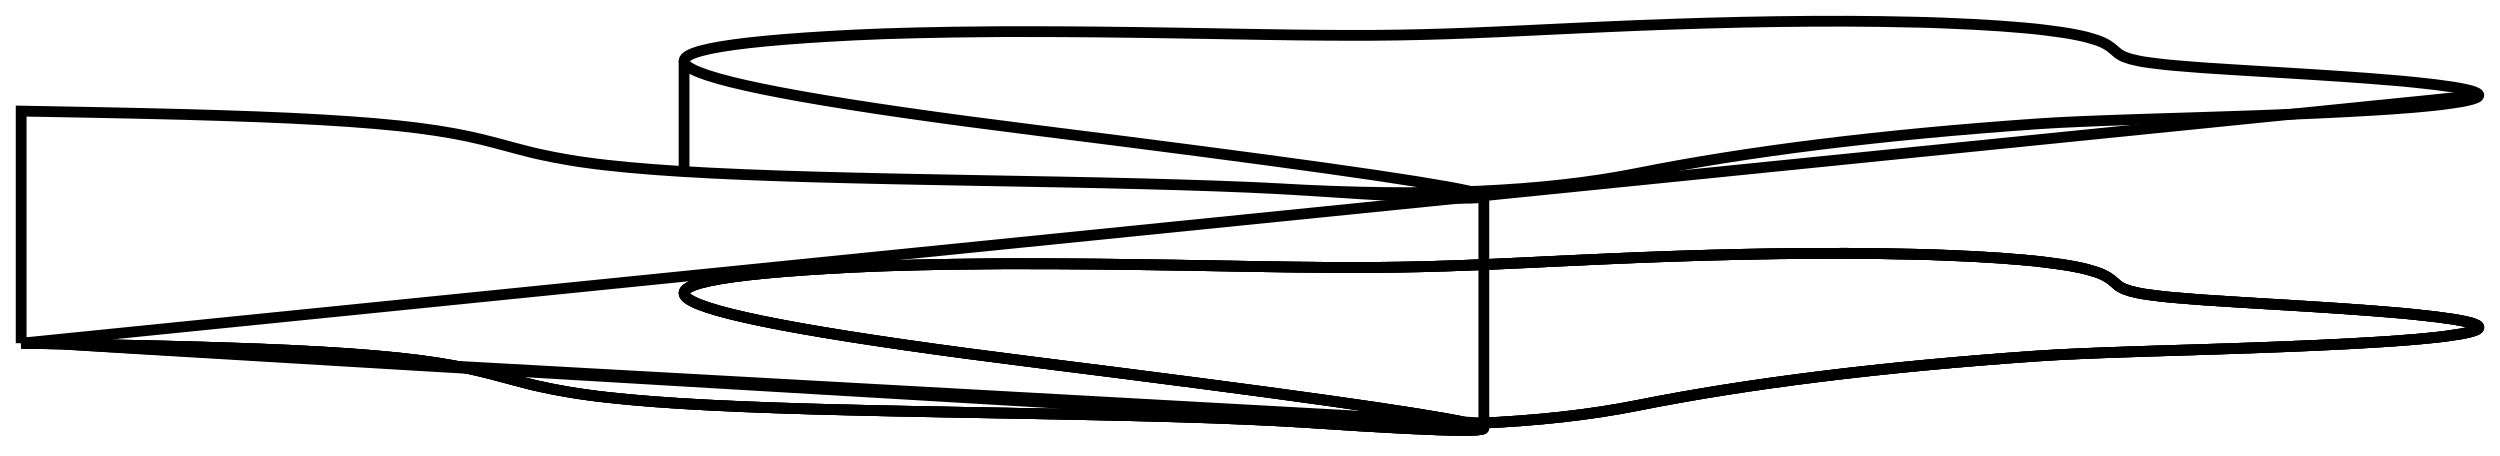 <svg version="1.1" xmlns="http://www.w3.org/2000/svg" viewBox="-66.134 -10.351 118.148 21.528" fill="none" stroke="black" stroke-width="0.6%" vector-effect="non-scaling-stroke">
    <path d="M -65.134 5.869 L -65.134 -5.101 Q -64.14 -5.08 -63.156 -5.065 Q -62.18 -5.05 -61.2 -5.028 Q -60.24 -5.01 -59.285 -4.987 Q -58.35 -4.97 -57.432 -4.942 Q -56.53 -4.92 -55.658 -4.89 Q -54.8 -4.86 -53.977 -4.832 Q -53.17 -4.8 -52.402 -4.765 Q -51.65 -4.73 -50.943 -4.689 Q -50.25 -4.65 -49.607 -4.604 Q -48.97 -4.56 -48.396 -4.51 Q -47.82 -4.46 -47.307 -4.407 Q -46.79 -4.35 -46.336 -4.294 Q -45.87 -4.23 -45.475 -4.173 Q -45.07 -4.11 -44.711 -4.045 Q -44.35 -3.98 -44.029 -3.911 Q -43.7 -3.84 -43.413 -3.771 Q -43.12 -3.7 -42.843 -3.629 Q -42.57 -3.56 -42.299 -3.484 Q -42.03 -3.41 -41.758 -3.339 Q -41.49 -3.27 -41.201 -3.195 Q -40.92 -3.12 -40.606 -3.054 Q -40.3 -2.99 -39.953 -2.918 Q -39.61 -2.85 -39.224 -2.787 Q -38.84 -2.72 -38.404 -2.663 Q -37.97 -2.6 -37.478 -2.547 Q -36.99 -2.49 -36.438 -2.44 Q -35.89 -2.39 -35.275 -2.342 Q -34.66 -2.3 -33.989 -2.253 Q -33.31 -2.21 -32.58 -2.174 Q -31.84 -2.14 -31.052 -2.104 Q -30.25 -2.07 -29.412 -2.042 Q -28.55 -2.01 -27.672 -1.988 Q -26.77 -1.96 -25.847 -1.941 Q -24.91 -1.92 -23.954 -1.898 Q -22.99 -1.88 -22.012 -1.86 Q -21.03 -1.84 -20.04 -1.823 Q -19.05 -1.81 -18.06 -1.787 Q -17.07 -1.77 -16.092 -1.751 Q -15.12 -1.73 -14.157 -1.712 Q -13.21 -1.69 -12.276 -1.668 Q -11.36 -1.65 -10.467 -1.619 Q -9.59 -1.59 -8.749 -1.564 Q -7.92 -1.53 -7.13 -1.501 Q -6.35 -1.47 -5.63 -1.427 Q 4.63 -0.84 11.233 -2.157 Q 19.1 -3.73 30.162 -4.498 Q 30.6 -4.53 31.083 -4.554 Q 31.59 -4.58 32.12 -4.604 Q 32.68 -4.63 33.266 -4.65 Q 33.89 -4.67 34.52 -4.694 Q 35.19 -4.72 35.873 -4.738 Q 36.59 -4.76 37.311 -4.782 Q 38.06 -4.81 38.808 -4.83 Q 39.58 -4.85 40.341 -4.881 Q 41.12 -4.91 41.879 -4.939 Q 42.65 -4.97 43.393 -5.003 Q 44.14 -5.04 44.85 -5.074 Q 45.56 -5.11 46.218 -5.153 Q 46.87 -5.19 47.464 -5.24 Q 48.05 -5.28 48.558 -5.334 Q 49.06 -5.38 49.475 -5.436 Q 49.88 -5.49 50.19 -5.543 Q 50.49 -5.6 50.689 -5.655 Q 50.88 -5.71 50.961 -5.77 Q 51.04 -5.83 51.001 -5.888 Q 50.96 -5.95 50.812 -6.006 Q 50.66 -6.07 50.404 -6.123 Q 50.14 -6.18 49.791 -6.237 Q 49.43 -6.29 48.994 -6.347 Q 48.55 -6.4 48.039 -6.453 Q 47.52 -6.51 46.956 -6.554 Q 46.39 -6.6 45.777 -6.649 Q 45.17 -6.69 44.536 -6.738 Q 43.91 -6.78 43.268 -6.821 Q 42.64 -6.86 42.006 -6.899 Q 41.39 -6.94 40.78 -6.972 Q 40.2 -7.01 39.617 -7.043 Q 39.07 -7.08 38.542 -7.112 Q 38.04 -7.14 37.572 -7.18 Q 37.13 -7.21 36.721 -7.249 Q 36.33 -7.28 35.996 -7.32 Q 35.67 -7.36 35.399 -7.395 Q 35.13 -7.43 34.923 -7.475 Q 34.71 -7.52 34.556 -7.56 Q 34.39 -7.61 34.282 -7.653 Q 34.16 -7.7 34.081 -7.752 Q 33.99 -7.8 33.928 -7.857 Q 33.86 -7.91 33.796 -7.97 Q 33.73 -8.03 33.658 -8.087 Q 33.58 -8.15 33.486 -8.209 Q 33.39 -8.27 33.255 -8.334 Q 33.12 -8.4 32.938 -8.46 Q 32.76 -8.52 32.517 -8.586 Q 32.28 -8.65 31.973 -8.708 Q 31.67 -8.77 31.294 -8.825 Q 30.92 -8.88 30.474 -8.934 Q 30.03 -8.99 29.509 -9.034 Q 29 -9.08 28.402 -9.123 Q 27.82 -9.16 27.162 -9.198 Q 26.51 -9.23 25.802 -9.259 Q 25.09 -9.29 24.337 -9.304 Q 23.58 -9.32 22.787 -9.334 Q 21.99 -9.34 21.174 -9.348 Q 20.35 -9.35 19.52 -9.346 Q 18.68 -9.34 17.848 -9.33 Q 17 -9.32 16.18 -9.3 Q 15.35 -9.28 14.535 -9.259 Q 13.72 -9.24 12.93 -9.209 Q 12.14 -9.18 11.377 -9.152 Q 10.62 -9.12 9.886 -9.089 Q 9.17 -9.06 8.46 -9.025 Q 7.78 -8.99 7.106 -8.961 Q 6.46 -8.93 5.817 -8.899 Q 5.21 -8.87 4.584 -8.843 Q 4 -8.82 3.395 -8.793 Q 2.83 -8.77 2.237 -8.751 Q 1.68 -8.73 1.093 -8.718 Q 0.53 -8.7 -0.054 -8.695 Q -0.63 -8.69 -1.219 -8.682 Q -1.82 -8.68 -2.418 -8.68 Q -3.04 -8.68 -3.665 -8.686 Q -4.32 -8.69 -4.976 -8.699 Q -5.67 -8.71 -6.36 -8.719 Q -7.09 -8.73 -7.818 -8.744 Q -8.58 -8.76 -9.349 -8.77 Q -10.15 -8.78 -10.95 -8.796 Q -11.78 -8.81 -12.612 -8.82 Q -13.46 -8.83 -14.321 -8.84 Q -15.19 -8.85 -16.059 -8.852 Q -16.93 -8.86 -17.807 -8.856 Q -18.67 -8.86 -19.539 -8.849 Q -20.39 -8.84 -21.228 -8.83 Q -22.05 -8.82 -22.848 -8.798 Q -23.63 -8.78 -24.375 -8.754 Q -25.11 -8.73 -25.781 -8.695 Q -45.38 -7.72 -17.121 -4.188 Q 17.17 0.1 -4.241 -1.346 Q -4.91 -1.39 -5.626 -1.429 Q -6.36 -1.47 -7.131 -1.5 Q -7.92 -1.53 -8.748 -1.564 Q -9.59 -1.59 -10.467 -1.619 Q -11.36 -1.65 -12.275 -1.668 Q -13.21 -1.69 -14.157 -1.712 Q -15.12 -1.73 -16.092 -1.751 Q -17.07 -1.77 -18.06 -1.787 Q -19.05 -1.81 -20.04 -1.823 Q -21.03 -1.84 -22.012 -1.86 Q -22.99 -1.88 -23.954 -1.898 Q -24.91 -1.92 -25.847 -1.941 Q -26.77 -1.96 -27.672 -1.988 Q -28.55 -2.01 -29.412 -2.042 Q -30.25 -2.07 -31.052 -2.104 Q -31.84 -2.14 -32.58 -2.174 Q -33.31 -2.21 -33.989 -2.253 Q -34.66 -2.3 -35.275 -2.342 Q -35.89 -2.39 -36.438 -2.44 Q -36.99 -2.49 -37.478 -2.547 Q -37.97 -2.6 -38.404 -2.663 Q -38.84 -2.72 -39.224 -2.787 Q -39.61 -2.85 -39.953 -2.918 Q -40.3 -2.99 -40.606 -3.054 Q -40.92 -3.12 -41.201 -3.195 Q -41.49 -3.27 -41.758 -3.339 Q -42.03 -3.41 -42.299 -3.484 Q -42.57 -3.56 -42.843 -3.629 Q -43.12 -3.7 -43.413 -3.771 Q -43.7 -3.84 -44.029 -3.911 Q -44.35 -3.98 -44.711 -4.045 Q -45.07 -4.11 -45.475 -4.173 Q -45.87 -4.23 -46.336 -4.294 Q -46.79 -4.35 -47.307 -4.407 Q -47.82 -4.46 -48.396 -4.51 Q -48.97 -4.56 -49.607 -4.604 Q -50.25 -4.65 -50.943 -4.689 Q -51.65 -4.73 -52.402 -4.765 Q -53.17 -4.8 -53.977 -4.832 Q -54.8 -4.86 -55.658 -4.89 Q -56.53 -4.92 -57.432 -4.942 Q -58.35 -4.97 -59.285 -4.987 Q -60.24 -5.01 -61.2 -5.028 Q -62.18 -5.05 -63.156 -5.065 Q -64.14 -5.08 -65.134 -5.101 Q -64.14 -5.08 -63.156 -5.065 Q -62.18 -5.05 -61.2 -5.028 Q -60.24 -5.01 -59.285 -4.987 Q -58.35 -4.97 -57.432 -4.942 Q -56.53 -4.92 -55.658 -4.89 Q -54.8 -4.86 -53.977 -4.832 Q -53.17 -4.8 -52.402 -4.765 Q -51.65 -4.73 -50.943 -4.689 Q -50.25 -4.65 -49.607 -4.604 Q -48.97 -4.56 -48.396 -4.51 Q -47.82 -4.46 -47.307 -4.407 Q -46.79 -4.35 -46.336 -4.294 Q -45.87 -4.23 -45.475 -4.173 Q -45.07 -4.11 -44.711 -4.045 Q -44.35 -3.98 -44.029 -3.911 Q -43.7 -3.84 -43.413 -3.771 Q -43.12 -3.7 -42.843 -3.629 Q -42.57 -3.56 -42.299 -3.484 Q -42.03 -3.41 -41.758 -3.339 Q -41.49 -3.27 -41.201 -3.195 Q -40.92 -3.12 -40.606 -3.054 Q -40.3 -2.99 -39.953 -2.918 Q -39.61 -2.85 -39.224 -2.787 Q -38.84 -2.72 -38.404 -2.663 Q -37.97 -2.6 -37.478 -2.547 Q -36.99 -2.49 -36.438 -2.44 Q -35.89 -2.39 -35.275 -2.342 Q -34.66 -2.3 -33.989 -2.253 Q -33.31 -2.21 -32.58 -2.174 Q -31.84 -2.14 -31.052 -2.104 Q -30.25 -2.07 -29.412 -2.042 Q -28.55 -2.01 -27.672 -1.988 Q -26.77 -1.96 -25.847 -1.941 Q -24.91 -1.92 -23.954 -1.898 Q -22.99 -1.88 -22.012 -1.86 Q -21.03 -1.84 -20.04 -1.823 Q -19.05 -1.81 -18.06 -1.787 Q -17.07 -1.77 -16.092 -1.751 Q -15.12 -1.73 -14.157 -1.712 Q -13.21 -1.69 -12.276 -1.668 Q -11.36 -1.65 -10.467 -1.619 Q -9.59 -1.59 -8.749 -1.564 Q -7.92 -1.53 -7.13 -1.501 Q -6.35 -1.47 -5.63 -1.427 Q 4.63 -0.84 11.233 -2.157 Q 19.1 -3.73 30.162 -4.498 Q 30.6 -4.53 31.083 -4.554 Q 31.59 -4.58 32.12 -4.604 Q 32.68 -4.63 33.266 -4.65 Q 33.89 -4.67 34.52 -4.694 Q 35.19 -4.72 35.873 -4.738 Q 36.59 -4.76 37.311 -4.782 Q 38.06 -4.81 38.808 -4.83 Q 39.58 -4.85 40.341 -4.881 Q 41.12 -4.91 41.879 -4.939 Q 42.65 -4.97 43.393 -5.003 Q 44.14 -5.04 44.85 -5.074 Q 45.56 -5.11 46.218 -5.153 Q 46.87 -5.19 47.464 -5.24 Q 48.05 -5.28 48.558 -5.334 Q 49.06 -5.38 49.475 -5.436 Q 49.88 -5.49 50.19 -5.543 Q 50.49 -5.6 50.689 -5.655 Q 50.88 -5.71 50.961 -5.77 Q 51.04 -5.83 51.001 -5.888 Q 50.96 -5.95 50.812 -6.006 Q 50.66 -6.07 50.404 -6.123 Q 50.14 -6.18 49.791 -6.237 Q 49.43 -6.29 48.994 -6.347 Q 48.55 -6.4 48.039 -6.453 Q 47.52 -6.51 46.956 -6.554 Q 46.39 -6.6 45.777 -6.649 Q 45.17 -6.69 44.536 -6.738 Q 43.91 -6.78 43.268 -6.821 Q 42.64 -6.86 42.006 -6.899 Q 41.39 -6.94 40.78 -6.972 Q 40.2 -7.01 39.617 -7.043 Q 39.07 -7.08 38.542 -7.112 Q 38.04 -7.14 37.572 -7.18 Q 37.13 -7.21 36.721 -7.249 Q 36.33 -7.28 35.996 -7.32 Q 35.67 -7.36 35.399 -7.395 Q 35.13 -7.43 34.923 -7.475 Q 34.71 -7.52 34.556 -7.56 Q 34.39 -7.61 34.282 -7.653 Q 34.16 -7.7 34.081 -7.752 Q 33.99 -7.8 33.928 -7.857 Q 33.86 -7.91 33.796 -7.97 Q 33.73 -8.03 33.658 -8.087 Q 33.58 -8.15 33.486 -8.209 Q 33.39 -8.27 33.255 -8.334 Q 33.12 -8.4 32.938 -8.46 Q 32.76 -8.52 32.517 -8.586 Q 32.28 -8.65 31.973 -8.708 Q 31.67 -8.77 31.294 -8.825 Q 30.92 -8.88 30.474 -8.934 Q 30.03 -8.99 29.509 -9.034 Q 29 -9.08 28.402 -9.123 Q 27.82 -9.16 27.162 -9.198 Q 26.51 -9.23 25.802 -9.259 Q 25.09 -9.29 24.337 -9.304 Q 23.58 -9.32 22.787 -9.334 Q 21.99 -9.34 21.174 -9.348 Q 20.35 -9.35 19.52 -9.346 Q 18.68 -9.34 17.848 -9.33 Q 17 -9.32 16.18 -9.3 Q 15.35 -9.28 14.535 -9.259 Q 13.72 -9.24 12.93 -9.209 Q 12.14 -9.18 11.377 -9.152 Q 10.62 -9.12 9.886 -9.089 Q 9.17 -9.06 8.46 -9.025 Q 7.78 -8.99 7.106 -8.961 Q 6.46 -8.93 5.817 -8.899 Q 5.21 -8.87 4.584 -8.843 Q 4 -8.82 3.395 -8.793 Q 2.83 -8.77 2.237 -8.751 Q 1.68 -8.73 1.093 -8.718 Q 0.53 -8.7 -0.054 -8.695 Q -0.63 -8.69 -1.219 -8.682 Q -1.82 -8.68 -2.418 -8.68 Q -3.04 -8.68 -3.665 -8.686 Q -4.32 -8.69 -4.976 -8.699 Q -5.67 -8.71 -6.36 -8.719 Q -7.09 -8.73 -7.818 -8.744 Q -8.58 -8.76 -9.349 -8.77 Q -10.15 -8.78 -10.95 -8.796 Q -11.78 -8.81 -12.612 -8.82 Q -13.46 -8.83 -14.321 -8.84 Q -15.19 -8.85 -16.059 -8.852 Q -16.93 -8.86 -17.807 -8.856 Q -18.67 -8.86 -19.539 -8.849 Q -20.39 -8.84 -21.228 -8.83 Q -22.05 -8.82 -22.848 -8.798 Q -23.63 -8.78 -24.375 -8.754 Q -25.11 -8.73 -25.781 -8.695 Q -45.38 -7.72 -17.121 -4.188 Q 17.17 0.1 -4.241 -1.346 Q -4.91 -1.39 -5.626 -1.429 Q -6.36 -1.47 -7.131 -1.5 Q -7.92 -1.53 -8.748 -1.564 Q -9.59 -1.59 -10.467 -1.619 Q -11.36 -1.65 -12.275 -1.668 Q -13.21 -1.69 -14.157 -1.712 Q -15.12 -1.73 -16.092 -1.751 Q -17.07 -1.77 -18.06 -1.787 Q -19.05 -1.81 -20.04 -1.823 Q -21.03 -1.84 -22.012 -1.86 Q -22.99 -1.88 -23.954 -1.898 Q -24.91 -1.92 -25.847 -1.941 Q -26.77 -1.96 -27.672 -1.988 Q -28.55 -2.01 -29.412 -2.042 Q -30.25 -2.07 -31.052 -2.104 Q -31.84 -2.14 -32.58 -2.174 Q -33.31 -2.21 -33.989 -2.253 Q -34.66 -2.3 -35.275 -2.342 Q -35.89 -2.39 -36.438 -2.44 Q -36.99 -2.49 -37.478 -2.547 Q -37.97 -2.6 -38.404 -2.663 Q -38.84 -2.72 -39.224 -2.787 Q -39.61 -2.85 -39.953 -2.918 Q -40.3 -2.99 -40.606 -3.054 Q -40.92 -3.12 -41.201 -3.195 Q -41.49 -3.27 -41.758 -3.339 Q -42.03 -3.41 -42.299 -3.484 Q -42.57 -3.56 -42.843 -3.629 Q -43.12 -3.7 -43.413 -3.771 Q -43.7 -3.84 -44.029 -3.911 Q -44.35 -3.98 -44.711 -4.045 Q -45.07 -4.11 -45.475 -4.173 Q -45.87 -4.23 -46.336 -4.294 Q -46.79 -4.35 -47.307 -4.407 Q -47.82 -4.46 -48.396 -4.51 Q -48.97 -4.56 -49.607 -4.604 Q -50.25 -4.65 -50.943 -4.689 Q -51.65 -4.73 -52.402 -4.765 Q -53.17 -4.8 -53.977 -4.832 Q -54.8 -4.86 -55.658 -4.89 Q -56.53 -4.92 -57.432 -4.942 Q -58.35 -4.97 -59.285 -4.987 Q -60.24 -5.01 -61.2 -5.028 Q -62.18 -5.05 -63.156 -5.065 Q -64.14 -5.08 -65.134 -5.101 Q -64.14 -5.08 -63.156 -5.065 Q -62.18 -5.05 -61.2 -5.028 Q -60.24 -5.01 -59.285 -4.987 Q -58.35 -4.97 -57.432 -4.942 Q -56.53 -4.92 -55.658 -4.89 Q -54.8 -4.86 -53.977 -4.832 Q -53.17 -4.8 -52.402 -4.765 Q -51.65 -4.73 -50.943 -4.689 Q -50.25 -4.65 -49.607 -4.604 Q -48.97 -4.56 -48.396 -4.51 Q -47.82 -4.46 -47.307 -4.407 Q -46.79 -4.35 -46.336 -4.294 Q -45.87 -4.23 -45.475 -4.173 Q -45.07 -4.11 -44.711 -4.045 Q -44.35 -3.98 -44.029 -3.911 Q -43.7 -3.84 -43.413 -3.771 Q -43.12 -3.7 -42.843 -3.629 Q -42.57 -3.56 -42.299 -3.484 Q -42.03 -3.41 -41.758 -3.339 Q -41.49 -3.27 -41.201 -3.195 Q -40.92 -3.12 -40.606 -3.054 Q -40.3 -2.99 -39.953 -2.918 Q -39.61 -2.85 -39.224 -2.787 Q -38.84 -2.72 -38.404 -2.663 Q -37.97 -2.6 -37.478 -2.547 Q -36.99 -2.49 -36.438 -2.44 Q -35.89 -2.39 -35.275 -2.342 Q -34.66 -2.3 -33.989 -2.253 Q -33.31 -2.21 -32.58 -2.174 Q -31.84 -2.14 -31.052 -2.104 Q -30.25 -2.07 -29.412 -2.042 Q -28.55 -2.01 -27.672 -1.988 Q -26.77 -1.96 -25.847 -1.941 Q -24.91 -1.92 -23.954 -1.898 Q -22.99 -1.88 -22.012 -1.86 Q -21.03 -1.84 -20.04 -1.823 Q -19.05 -1.81 -18.06 -1.787 Q -17.07 -1.77 -16.092 -1.751 Q -15.12 -1.73 -14.157 -1.712 Q -13.21 -1.69 -12.276 -1.668 Q -11.36 -1.65 -10.467 -1.619 Q -9.59 -1.59 -8.749 -1.564 Q -7.92 -1.53 -7.13 -1.501 Q -6.35 -1.47 -5.63 -1.427 Q 4.63 -0.84 11.233 -2.157 Q 19.1 -3.73 30.162 -4.498 Q 30.6 -4.53 31.083 -4.554 Q 31.59 -4.58 32.12 -4.604 Q 32.68 -4.63 33.266 -4.65 Q 33.89 -4.67 34.52 -4.694 Q 35.19 -4.72 35.873 -4.738 Q 36.59 -4.76 37.311 -4.782 Q 38.06 -4.81 38.808 -4.83 Q 39.58 -4.85 40.341 -4.881 Q 41.12 -4.91 41.879 -4.939 Q 42.65 -4.97 43.393 -5.003 Q 44.14 -5.04 44.85 -5.074 Q 45.56 -5.11 46.218 -5.153 Q 46.87 -5.19 47.464 -5.24 Q 48.05 -5.28 48.558 -5.334 Q 49.06 -5.38 49.475 -5.436 Q 49.88 -5.49 50.19 -5.543 Q 50.49 -5.6 50.689 -5.655 Q 50.88 -5.71 50.961 -5.77 Q 51.04 -5.83 51.001 -5.888 Q 50.96 -5.95 50.812 -6.006 Q 50.66 -6.07 50.404 -6.123 Q 50.14 -6.18 49.791 -6.237 Q 49.43 -6.29 48.994 -6.347 Q 48.55 -6.4 48.039 -6.453 Q 47.52 -6.51 46.956 -6.554 Q 46.39 -6.6 45.777 -6.649 Q 45.17 -6.69 44.536 -6.738 Q 43.91 -6.78 43.268 -6.821 Q 42.64 -6.86 42.006 -6.899 Q 41.39 -6.94 40.78 -6.972 Q 40.2 -7.01 39.617 -7.043 Q 39.07 -7.08 38.542 -7.112 Q 38.04 -7.14 37.572 -7.18 Q 37.13 -7.21 36.721 -7.249 Q 36.33 -7.28 35.996 -7.32 Q 35.67 -7.36 35.399 -7.395 Q 35.13 -7.43 34.923 -7.475 Q 34.71 -7.52 34.556 -7.56 Q 34.39 -7.61 34.282 -7.653 Q 34.16 -7.7 34.081 -7.752 Q 33.99 -7.8 33.928 -7.857 Q 33.86 -7.91 33.796 -7.97 Q 33.73 -8.03 33.658 -8.087 Q 33.58 -8.15 33.486 -8.209 Q 33.39 -8.27 33.255 -8.334 Q 33.12 -8.4 32.938 -8.46 Q 32.76 -8.52 32.517 -8.586 Q 32.28 -8.65 31.973 -8.708 Q 31.67 -8.77 31.294 -8.825 Q 30.92 -8.88 30.474 -8.934 Q 30.03 -8.99 29.509 -9.034 Q 29 -9.08 28.402 -9.123 Q 27.82 -9.16 27.162 -9.198 Q 26.51 -9.23 25.802 -9.259 Q 25.09 -9.29 24.337 -9.304 Q 23.58 -9.32 22.787 -9.334 Q 21.99 -9.34 21.174 -9.348 Q 20.35 -9.35 19.52 -9.346 Q 18.68 -9.34 17.848 -9.33 Q 17 -9.32 16.18 -9.3 Q 15.35 -9.28 14.535 -9.259 Q 13.72 -9.24 12.93 -9.209 Q 12.14 -9.18 11.377 -9.152 Q 10.62 -9.12 9.886 -9.089 Q 9.17 -9.06 8.46 -9.025 Q 7.78 -8.99 7.106 -8.961 Q 6.46 -8.93 5.817 -8.899 Q 5.21 -8.87 4.584 -8.843 Q 4 -8.82 3.395 -8.793 Q 2.83 -8.77 2.237 -8.751 Q 1.68 -8.73 1.093 -8.718 Q 0.53 -8.7 -0.054 -8.695 Q -0.63 -8.69 -1.219 -8.682 Q -1.82 -8.68 -2.418 -8.68 Q -3.04 -8.68 -3.665 -8.686 Q -4.32 -8.69 -4.976 -8.699 Q -5.67 -8.71 -6.36 -8.719 Q -7.09 -8.73 -7.818 -8.744 Q -8.58 -8.76 -9.349 -8.77 Q -10.15 -8.78 -10.95 -8.796 Q -11.78 -8.81 -12.612 -8.82 Q -13.46 -8.83 -14.321 -8.84 Q -15.19 -8.85 -16.059 -8.852 Q -16.93 -8.86 -17.807 -8.856 Q -18.67 -8.86 -19.539 -8.849 Q -20.39 -8.84 -21.228 -8.83 Q -22.05 -8.82 -22.848 -8.798 Q -23.63 -8.78 -24.375 -8.754 Q -25.11 -8.73 -25.781 -8.695 Q -45.38 -7.72 -17.121 -4.188 Q 17.17 0.1 -4.241 -1.346 Q -4.91 -1.39 -5.626 -1.429 Q -6.36 -1.47 -7.131 -1.5 Q -7.92 -1.53 -8.748 -1.564 Q -9.59 -1.59 -10.467 -1.619 Q -11.36 -1.65 -12.275 -1.668 Q -13.21 -1.69 -14.157 -1.712 Q -15.12 -1.73 -16.092 -1.751 Q -17.07 -1.77 -18.06 -1.787 Q -19.05 -1.81 -20.04 -1.823 Q -21.03 -1.84 -22.012 -1.86 Q -22.99 -1.88 -23.954 -1.898 Q -24.91 -1.92 -25.847 -1.941 Q -26.77 -1.96 -27.672 -1.988 Q -28.55 -2.01 -29.412 -2.042 Q -30.25 -2.07 -31.052 -2.104 Q -31.84 -2.14 -32.58 -2.174 Q -33.31 -2.21 -33.989 -2.253 Q -34.66 -2.3 -35.275 -2.342 Q -35.89 -2.39 -36.438 -2.44 Q -36.99 -2.49 -37.478 -2.547 Q -37.97 -2.6 -38.404 -2.663 Q -38.84 -2.72 -39.224 -2.787 Q -39.61 -2.85 -39.953 -2.918 Q -40.3 -2.99 -40.606 -3.054 Q -40.92 -3.12 -41.201 -3.195 Q -41.49 -3.27 -41.758 -3.339 Q -42.03 -3.41 -42.299 -3.484 Q -42.57 -3.56 -42.843 -3.629 Q -43.12 -3.7 -43.413 -3.771 Q -43.7 -3.84 -44.029 -3.911 Q -44.35 -3.98 -44.711 -4.045 Q -45.07 -4.11 -45.475 -4.173 Q -45.87 -4.23 -46.336 -4.294 Q -46.79 -4.35 -47.307 -4.407 Q -47.82 -4.46 -48.396 -4.51 Q -48.97 -4.56 -49.607 -4.604 Q -50.25 -4.65 -50.943 -4.689 Q -51.65 -4.73 -52.402 -4.765 Q -53.17 -4.8 -53.977 -4.832 Q -54.8 -4.86 -55.658 -4.89 Q -56.53 -4.92 -57.432 -4.942 Q -58.35 -4.97 -59.285 -4.987 Q -60.24 -5.01 -61.2 -5.028 Q -62.18 -5.05 -63.156 -5.065 Q -64.14 -5.08 -65.134 -5.101 Q -64.14 -5.08 -63.156 -5.065 Q -62.18 -5.05 -61.2 -5.028 Q -60.24 -5.01 -59.285 -4.987 Q -58.35 -4.97 -57.432 -4.942 Q -56.53 -4.92 -55.658 -4.89 Q -54.8 -4.86 -53.977 -4.832 Q -53.17 -4.8 -52.402 -4.765 Q -51.65 -4.73 -50.943 -4.689 Q -50.25 -4.65 -49.607 -4.604 Q -48.97 -4.56 -48.396 -4.51 Q -47.82 -4.46 -47.307 -4.407 Q -46.79 -4.35 -46.336 -4.294 Q -45.87 -4.23 -45.475 -4.173 Q -45.07 -4.11 -44.711 -4.045 Q -44.35 -3.98 -44.029 -3.911 Q -43.7 -3.84 -43.413 -3.771 Q -43.12 -3.7 -42.843 -3.629 Q -42.57 -3.56 -42.299 -3.484 Q -42.03 -3.41 -41.758 -3.339 Q -41.49 -3.27 -41.201 -3.195 Q -40.92 -3.12 -40.606 -3.054 Q -40.3 -2.99 -39.953 -2.918 Q -39.61 -2.85 -39.224 -2.787 Q -38.84 -2.72 -38.404 -2.663 Q -37.97 -2.6 -37.478 -2.547 Q -36.99 -2.49 -36.438 -2.44 Q -35.89 -2.39 -35.275 -2.342 Q -34.66 -2.3 -33.989 -2.253 Q -33.31 -2.21 -32.58 -2.174 Q -31.84 -2.14 -31.052 -2.104 Q -30.25 -2.07 -29.412 -2.042 Q -28.55 -2.01 -27.672 -1.988 Q -26.77 -1.96 -25.847 -1.941 Q -24.91 -1.92 -23.954 -1.898 Q -22.99 -1.88 -22.012 -1.86 Q -21.03 -1.84 -20.04 -1.823 Q -19.05 -1.81 -18.06 -1.787 Q -17.07 -1.77 -16.092 -1.751 Q -15.12 -1.73 -14.157 -1.712 Q -13.21 -1.69 -12.276 -1.668 Q -11.36 -1.65 -10.467 -1.619 Q -9.59 -1.59 -8.749 -1.564 Q -7.92 -1.53 -7.13 -1.501 Q -6.35 -1.47 -5.63 -1.427 Q 4.63 -0.84 11.233 -2.157 Q 19.1 -3.73 30.162 -4.498 Q 30.6 -4.53 31.083 -4.554 Q 31.59 -4.58 32.12 -4.604 Q 32.68 -4.63 33.266 -4.65 Q 33.89 -4.67 34.52 -4.694 Q 35.19 -4.72 35.873 -4.738 Q 36.59 -4.76 37.311 -4.782 Q 38.06 -4.81 38.808 -4.83 Q 39.58 -4.85 40.341 -4.881 Q 41.12 -4.91 41.879 -4.939 Q 42.65 -4.97 43.393 -5.003 Q 44.14 -5.04 44.85 -5.074 Q 45.56 -5.11 46.218 -5.153 Q 46.87 -5.19 47.464 -5.24 Q 48.05 -5.28 48.558 -5.334 Q 49.06 -5.38 49.475 -5.436 Q 49.88 -5.49 50.19 -5.543 Q 50.49 -5.6 50.689 -5.655 Q 50.88 -5.71 50.961 -5.77 Q 51.04 -5.83 51.001 -5.888 Q 50.96 -5.95 50.812 -6.006 Q 50.66 -6.07 50.404 -6.123 Q 50.14 -6.18 49.791 -6.237 Q 49.43 -6.29 48.994 -6.347 Q 48.55 -6.4 48.039 -6.453 Q 47.52 -6.51 46.956 -6.554 Q 46.39 -6.6 45.777 -6.649 Q 45.17 -6.69 44.536 -6.738 Q 43.91 -6.78 43.268 -6.821 Q 42.64 -6.86 42.006 -6.899 Q 41.39 -6.94 40.78 -6.972 Q 40.2 -7.01 39.617 -7.043 Q 39.07 -7.08 38.542 -7.112 Q 38.04 -7.14 37.572 -7.18 Q 37.13 -7.21 36.721 -7.249 Q 36.33 -7.28 35.996 -7.32 Q 35.67 -7.36 35.399 -7.395 Q 35.13 -7.43 34.923 -7.475 Q 34.71 -7.52 34.556 -7.56 Q 34.39 -7.61 34.282 -7.653 Q 34.16 -7.7 34.081 -7.752 Q 33.99 -7.8 33.928 -7.857 Q 33.86 -7.91 33.796 -7.97 Q 33.73 -8.03 33.658 -8.087 Q 33.58 -8.15 33.486 -8.209 Q 33.39 -8.27 33.255 -8.334 Q 33.12 -8.4 32.938 -8.46 Q 32.76 -8.52 32.517 -8.586 Q 32.28 -8.65 31.973 -8.708 Q 31.67 -8.77 31.294 -8.825 Q 30.92 -8.88 30.474 -8.934 Q 30.03 -8.99 29.509 -9.034 Q 29 -9.08 28.402 -9.123 Q 27.82 -9.16 27.162 -9.198 Q 26.51 -9.23 25.802 -9.259 Q 25.09 -9.29 24.337 -9.304 Q 23.58 -9.32 22.787 -9.334 Q 21.99 -9.34 21.174 -9.348 Q 20.35 -9.35 19.52 -9.346 Q 18.68 -9.34 17.848 -9.33 Q 17 -9.32 16.18 -9.3 Q 15.35 -9.28 14.535 -9.259 Q 13.72 -9.24 12.93 -9.209 Q 12.14 -9.18 11.377 -9.152 Q 10.62 -9.12 9.886 -9.089 Q 9.17 -9.06 8.46 -9.025 Q 7.78 -8.99 7.106 -8.961 Q 6.46 -8.93 5.817 -8.899 Q 5.21 -8.87 4.584 -8.843 Q 4 -8.82 3.395 -8.793 Q 2.83 -8.77 2.237 -8.751 Q 1.68 -8.73 1.093 -8.718 Q 0.53 -8.7 -0.054 -8.695 Q -0.63 -8.69 -1.219 -8.682 Q -1.82 -8.68 -2.418 -8.68 Q -3.04 -8.68 -3.665 -8.686 Q -4.32 -8.69 -4.976 -8.699 Q -5.67 -8.71 -6.36 -8.719 Q -7.09 -8.73 -7.818 -8.744 Q -8.58 -8.76 -9.349 -8.77 Q -10.15 -8.78 -10.95 -8.796 Q -11.78 -8.81 -12.612 -8.82 Q -13.46 -8.83 -14.321 -8.84 Q -15.19 -8.85 -16.059 -8.852 Q -16.93 -8.86 -17.807 -8.856 Q -18.67 -8.86 -19.539 -8.849 Q -20.39 -8.84 -21.228 -8.83 Q -22.05 -8.82 -22.848 -8.798 Q -23.63 -8.78 -24.375 -8.754 Q -25.11 -8.73 -25.781 -8.695 Q -45.38 -7.72 -17.121 -4.188 Q 17.17 0.1 -4.241 -1.346 Q -4.91 -1.39 -5.626 -1.429 Q -6.36 -1.47 -7.131 -1.5 Q -7.92 -1.53 -8.748 -1.564 Q -9.59 -1.59 -10.467 -1.619 Q -11.36 -1.65 -12.275 -1.668 Q -13.21 -1.69 -14.157 -1.712 Q -15.12 -1.73 -16.092 -1.751 Q -17.07 -1.77 -18.06 -1.787 Q -19.05 -1.81 -20.04 -1.823 Q -21.03 -1.84 -22.012 -1.86 Q -22.99 -1.88 -23.954 -1.898 Q -24.91 -1.92 -25.847 -1.941 Q -26.77 -1.96 -27.672 -1.988 Q -28.55 -2.01 -29.412 -2.042 Q -30.25 -2.07 -31.052 -2.104 Q -31.84 -2.14 -32.58 -2.174 Q -33.31 -2.21 -33.989 -2.253 Q -34.66 -2.3 -35.275 -2.342 Q -35.89 -2.39 -36.438 -2.44 Q -36.99 -2.49 -37.478 -2.547 Q -37.97 -2.6 -38.404 -2.663 Q -38.84 -2.72 -39.224 -2.787 Q -39.61 -2.85 -39.953 -2.918 Q -40.3 -2.99 -40.606 -3.054 Q -40.92 -3.12 -41.201 -3.195 Q -41.49 -3.27 -41.758 -3.339 Q -42.03 -3.41 -42.299 -3.484 Q -42.57 -3.56 -42.843 -3.629 Q -43.12 -3.7 -43.413 -3.771 Q -43.7 -3.84 -44.029 -3.911 Q -44.35 -3.98 -44.711 -4.045 Q -45.07 -4.11 -45.475 -4.173 Q -45.87 -4.23 -46.336 -4.294 Q -46.79 -4.35 -47.307 -4.407 Q -47.82 -4.46 -48.396 -4.51 Q -48.97 -4.56 -49.607 -4.604 Q -50.25 -4.65 -50.943 -4.689 Q -51.65 -4.73 -52.402 -4.765 Q -53.17 -4.8 -53.977 -4.832 Q -54.8 -4.86 -55.658 -4.89 Q -56.53 -4.92 -57.432 -4.942 Q -58.35 -4.97 -59.285 -4.987 Q -60.24 -5.01 -61.2 -5.028 Q -62.18 -5.05 -63.156 -5.065 Q -64.14 -5.08 -65.134 -5.101" />
    <path d="M -65.134 5.869 Q -64.14 5.89 -63.156 5.905 Q -62.18 5.92 -61.2 5.942 Q -60.24 5.96 -59.285 5.983 Q -58.35 6 -57.432 6.028 Q -56.53 6.05 -55.658 6.08 Q -54.8 6.11 -53.977 6.138 Q -53.17 6.17 -52.402 6.205 Q -51.65 6.24 -50.943 6.281 Q -50.25 6.32 -49.607 6.366 Q -48.97 6.41 -48.396 6.46 Q -47.82 6.51 -47.307 6.563 Q -46.79 6.62 -46.336 6.676 Q -45.87 6.74 -45.475 6.797 Q -45.07 6.86 -44.711 6.925 Q -44.35 6.99 -44.029 7.059 Q -43.7 7.13 -43.413 7.199 Q -43.12 7.27 -42.843 7.341 Q -42.57 7.41 -42.299 7.486 Q -42.03 7.56 -41.758 7.631 Q -41.49 7.7 -41.201 7.775 Q -40.92 7.85 -40.606 7.916 Q -40.3 7.98 -39.953 8.052 Q -39.61 8.12 -39.224 8.183 Q -38.84 8.25 -38.404 8.307 Q -37.97 8.37 -37.478 8.423 Q -36.99 8.48 -36.438 8.53 Q -35.89 8.58 -35.275 8.628 Q -34.66 8.67 -33.989 8.717 Q -33.31 8.76 -32.58 8.796 Q -31.84 8.83 -31.052 8.866 Q -30.25 8.9 -29.412 8.928 Q -28.55 8.96 -27.672 8.982 Q -26.77 9.01 -25.847 9.029 Q -24.91 9.05 -23.954 9.072 Q -22.99 9.09 -22.012 9.11 Q -21.03 9.13 -20.04 9.147 Q -19.05 9.16 -18.06 9.183 Q -17.07 9.2 -16.092 9.219 Q -15.12 9.24 -14.157 9.258 Q -13.21 9.28 -12.276 9.302 Q -11.36 9.32 -10.467 9.351 Q -9.59 9.38 -8.749 9.406 Q -7.92 9.44 -7.13 9.469 Q -6.35 9.5 -5.63 9.543 Q 4.63 10.13 11.233 8.813 Q 19.1 7.24 30.162 6.472 Q 30.6 6.44 31.083 6.416 Q 31.59 6.39 32.12 6.366 Q 32.68 6.34 33.266 6.32 Q 33.89 6.3 34.52 6.276 Q 35.19 6.25 35.873 6.232 Q 36.59 6.21 37.311 6.188 Q 38.06 6.16 38.808 6.14 Q 39.58 6.12 40.341 6.089 Q 41.12 6.06 41.879 6.031 Q 42.65 6 43.393 5.967 Q 44.14 5.93 44.85 5.896 Q 45.56 5.86 46.218 5.817 Q 46.87 5.78 47.464 5.73 Q 48.05 5.69 48.558 5.636 Q 49.06 5.59 49.475 5.534 Q 49.88 5.48 50.19 5.427 Q 50.49 5.37 50.689 5.315 Q 50.88 5.26 50.961 5.2 Q 51.04 5.14 51.001 5.082 Q 50.96 5.02 50.812 4.964 Q 50.66 4.9 50.404 4.848 Q 50.14 4.79 49.791 4.733 Q 49.43 4.68 48.994 4.623 Q 48.55 4.57 48.039 4.517 Q 47.52 4.46 46.956 4.416 Q 46.39 4.37 45.777 4.321 Q 45.17 4.28 44.536 4.232 Q 43.91 4.19 43.268 4.149 Q 42.64 4.11 42.006 4.071 Q 41.39 4.03 40.78 3.998 Q 40.2 3.96 39.617 3.927 Q 39.07 3.89 38.542 3.858 Q 38.04 3.83 37.572 3.79 Q 37.13 3.76 36.721 3.721 Q 36.33 3.69 35.996 3.65 Q 35.67 3.61 35.399 3.575 Q 35.13 3.54 34.923 3.495 Q 34.71 3.45 34.556 3.41 Q 34.39 3.36 34.282 3.317 Q 34.16 3.27 34.081 3.218 Q 33.99 3.17 33.928 3.113 Q 33.86 3.06 33.796 3 Q 33.73 2.94 33.658 2.883 Q 33.58 2.82 33.486 2.761 Q 33.39 2.7 33.255 2.636 Q 33.12 2.57 32.938 2.51 Q 32.76 2.45 32.517 2.384 Q 32.28 2.32 31.973 2.262 Q 31.67 2.2 31.294 2.145 Q 30.92 2.09 30.474 2.036 Q 30.03 1.98 29.509 1.936 Q 29 1.89 28.402 1.847 Q 27.82 1.81 27.162 1.772 Q 26.51 1.74 25.802 1.711 Q 25.09 1.68 24.337 1.666 Q 23.58 1.65 22.787 1.636 Q 21.99 1.63 21.174 1.622 Q 20.35 1.62 19.52 1.624 Q 18.68 1.63 17.848 1.64 Q 17 1.65 16.18 1.67 Q 15.35 1.69 14.535 1.711 Q 13.72 1.73 12.93 1.761 Q 12.14 1.79 11.377 1.818 Q 10.62 1.85 9.886 1.881 Q 9.17 1.91 8.46 1.945 Q 7.78 1.98 7.106 2.009 Q 6.46 2.04 5.817 2.071 Q 5.21 2.1 4.584 2.127 Q 4 2.15 3.395 2.177 Q 2.83 2.2 2.237 2.219 Q 1.68 2.24 1.093 2.252 Q 0.53 2.27 -0.054 2.275 Q -0.63 2.28 -1.219 2.288 Q -1.82 2.29 -2.418 2.29 Q -3.04 2.29 -3.665 2.284 Q -4.32 2.28 -4.976 2.271 Q -5.67 2.26 -6.36 2.251 Q -7.09 2.24 -7.818 2.226 Q -8.58 2.21 -9.349 2.2 Q -10.15 2.19 -10.95 2.174 Q -11.78 2.16 -12.612 2.15 Q -13.46 2.14 -14.321 2.13 Q -15.19 2.12 -16.059 2.118 Q -16.93 2.11 -17.807 2.114 Q -18.67 2.11 -19.539 2.121 Q -20.39 2.13 -21.228 2.14 Q -22.05 2.15 -22.848 2.172 Q -23.63 2.19 -24.375 2.216 Q -25.11 2.24 -25.781 2.275 Q -45.38 3.25 -17.121 6.782 Q 17.17 11.07 -4.241 9.624 Q -4.91 9.58 -5.626 9.541 Q -6.36 9.5 -7.131 9.47 Q -7.92 9.44 -8.748 9.406 Q -9.59 9.38 -10.467 9.351 Q -11.36 9.32 -12.275 9.302 Q -13.21 9.28 -14.157 9.259 Q -15.12 9.24 -16.092 9.219 Q -17.07 9.2 -18.06 9.183 Q -19.05 9.16 -20.04 9.147 Q -21.03 9.13 -22.012 9.11 Q -22.99 9.09 -23.954 9.072 Q -24.91 9.05 -25.847 9.029 Q -26.77 9.01 -27.672 8.982 Q -28.55 8.96 -29.412 8.928 Q -30.25 8.9 -31.052 8.866 Q -31.84 8.83 -32.58 8.796 Q -33.31 8.76 -33.989 8.717 Q -34.66 8.67 -35.275 8.628 Q -35.89 8.58 -36.438 8.53 Q -36.99 8.48 -37.478 8.423 Q -37.97 8.37 -38.404 8.307 Q -38.84 8.25 -39.224 8.183 Q -39.61 8.12 -39.953 8.052 Q -40.3 7.98 -40.606 7.916 Q -40.92 7.85 -41.201 7.775 Q -41.49 7.7 -41.758 7.631 Q -42.03 7.56 -42.299 7.486 Q -42.57 7.41 -42.843 7.341 Q -43.12 7.27 -43.413 7.199 Q -43.7 7.13 -44.029 7.059 Q -44.35 6.99 -44.711 6.925 Q -45.07 6.86 -45.475 6.797 Q -45.87 6.74 -46.336 6.676 Q -46.79 6.62 -47.307 6.563 Q -47.82 6.51 -48.396 6.46 Q -48.97 6.41 -49.607 6.366 Q -50.25 6.32 -50.943 6.281 Q -51.65 6.24 -52.402 6.205 Q -53.17 6.17 -53.977 6.138 Q -54.8 6.11 -55.658 6.08 Q -56.53 6.05 -57.432 6.028 Q -58.35 6 -59.285 5.983 Q -60.24 5.96 -61.2 5.942 Q -62.18 5.92 -63.156 5.905 Q -64.14 5.89 -65.134 5.869" />
    <path d="M 3.991 9.643 Q -64.14 5.89 -63.156 5.905 Q -62.18 5.92 -61.2 5.942 Q -60.24 5.96 -59.285 5.983 Q -58.35 6 -57.432 6.028 Q -56.53 6.05 -55.658 6.08 Q -54.8 6.11 -53.977 6.138 Q -53.17 6.17 -52.402 6.205 Q -51.65 6.24 -50.943 6.281 Q -50.25 6.32 -49.607 6.366 Q -48.97 6.41 -48.396 6.46 Q -47.82 6.51 -47.307 6.563 Q -46.79 6.62 -46.336 6.676 Q -45.87 6.74 -45.475 6.797 Q -45.07 6.86 -44.711 6.925 Q -44.35 6.99 -44.029 7.059 Q -43.7 7.13 -43.413 7.199 Q -43.12 7.27 -42.843 7.341 Q -42.57 7.41 -42.299 7.486 Q -42.03 7.56 -41.758 7.631 Q -41.49 7.7 -41.201 7.775 Q -40.92 7.85 -40.606 7.916 Q -40.3 7.98 -39.953 8.052 Q -39.61 8.12 -39.224 8.183 Q -38.84 8.25 -38.404 8.307 Q -37.97 8.37 -37.478 8.423 Q -36.99 8.48 -36.438 8.53 Q -35.89 8.58 -35.275 8.628 Q -34.66 8.67 -33.989 8.717 Q -33.31 8.76 -32.58 8.796 Q -31.84 8.83 -31.052 8.866 Q -30.25 8.9 -29.412 8.928 Q -28.55 8.96 -27.672 8.982 Q -26.77 9.01 -25.847 9.029 Q -24.91 9.05 -23.954 9.072 Q -22.99 9.09 -22.012 9.11 Q -21.03 9.13 -20.04 9.147 Q -19.05 9.16 -18.06 9.183 Q -17.07 9.2 -16.092 9.219 Q -15.12 9.24 -14.157 9.258 Q -13.21 9.28 -12.276 9.302 Q -11.36 9.32 -10.467 9.351 Q -9.59 9.38 -8.749 9.406 Q -7.92 9.44 -7.13 9.469 Q -6.35 9.5 -5.63 9.543 Q 4.63 10.13 11.233 8.813 Q 19.1 7.24 30.162 6.472 Q 30.6 6.44 31.083 6.416 Q 31.59 6.39 32.12 6.366 Q 32.68 6.34 33.266 6.32 Q 33.89 6.3 34.52 6.276 Q 35.19 6.25 35.873 6.232 Q 36.59 6.21 37.311 6.188 Q 38.06 6.16 38.808 6.14 Q 39.58 6.12 40.341 6.089 Q 41.12 6.06 41.879 6.031 Q 42.65 6 43.393 5.967 Q 44.14 5.93 44.85 5.896 Q 45.56 5.86 46.218 5.817 Q 46.87 5.78 47.464 5.73 Q 48.05 5.69 48.558 5.636 Q 49.06 5.59 49.475 5.534 Q 49.88 5.48 50.19 5.427 Q 50.49 5.37 50.689 5.315 Q 50.88 5.26 50.961 5.2 Q 51.04 5.14 51.001 5.082 Q 50.96 5.02 50.812 4.964 Q 50.66 4.9 50.404 4.848 Q 50.14 4.79 49.791 4.733 Q 49.43 4.68 48.994 4.623 Q 48.55 4.57 48.039 4.517 Q 47.52 4.46 46.956 4.416 Q 46.39 4.37 45.777 4.321 Q 45.17 4.28 44.536 4.232 Q 43.91 4.19 43.268 4.149 Q 42.64 4.11 42.006 4.071 Q 41.39 4.03 40.78 3.998 Q 40.2 3.96 39.617 3.927 Q 39.07 3.89 38.542 3.858 Q 38.04 3.83 37.572 3.79 Q 37.13 3.76 36.721 3.721 Q 36.33 3.69 35.996 3.65 Q 35.67 3.61 35.399 3.575 Q 35.13 3.54 34.923 3.495 Q 34.71 3.45 34.556 3.41 Q 34.39 3.36 34.282 3.317 Q 34.16 3.27 34.081 3.218 Q 33.99 3.17 33.928 3.113 Q 33.86 3.06 33.796 3 Q 33.73 2.94 33.658 2.883 Q 33.58 2.82 33.486 2.761 Q 33.39 2.7 33.255 2.636 Q 33.12 2.57 32.938 2.51 Q 32.76 2.45 32.517 2.384 Q 32.28 2.32 31.973 2.262 Q 31.67 2.2 31.294 2.145 Q 30.92 2.09 30.474 2.036 Q 30.03 1.98 29.509 1.936 Q 29 1.89 28.402 1.847 Q 27.82 1.81 27.162 1.772 Q 26.51 1.74 25.802 1.711 Q 25.09 1.68 24.337 1.666 Q 23.58 1.65 22.787 1.636 Q 21.99 1.63 21.174 1.622 Q 20.35 1.62 19.52 1.624 Q 18.68 1.63 17.848 1.64 Q 17 1.65 16.18 1.67 Q 15.35 1.69 14.535 1.711 Q 13.72 1.73 12.93 1.761 Q 12.14 1.79 11.377 1.818 Q 10.62 1.85 9.886 1.881 Q 9.17 1.91 8.46 1.945 Q 7.78 1.98 7.106 2.009 Q 6.46 2.04 5.817 2.071 Q 5.21 2.1 4.584 2.127 Q 4 2.15 3.395 2.177 Q 2.83 2.2 2.237 2.219 Q 1.68 2.24 1.093 2.252 Q 0.53 2.27 -0.054 2.275 Q -0.63 2.28 -1.219 2.288 Q -1.82 2.29 -2.418 2.29 Q -3.04 2.29 -3.665 2.284 Q -4.32 2.28 -4.976 2.271 Q -5.67 2.26 -6.36 2.251 Q -7.09 2.24 -7.818 2.226 Q -8.58 2.21 -9.349 2.2 Q -10.15 2.19 -10.95 2.174 Q -11.78 2.16 -12.612 2.15 Q -13.46 2.14 -14.321 2.13 Q -15.19 2.12 -16.059 2.118 Q -16.93 2.11 -17.807 2.114 Q -18.67 2.11 -19.539 2.121 Q -20.39 2.13 -21.228 2.14 Q -22.05 2.15 -22.848 2.172 Q -23.63 2.19 -24.375 2.216 Q -25.11 2.24 -25.781 2.275 Q -45.38 3.25 -17.121 6.782 Q 17.17 11.07 -4.241 9.624 Q -4.91 9.58 -5.626 9.541 Q -6.36 9.5 -7.131 9.47 Q -7.92 9.44 -8.748 9.406 Q -9.59 9.38 -10.467 9.351 Q -11.36 9.32 -12.275 9.302 Q -13.21 9.28 -14.157 9.259 Q -15.12 9.24 -16.092 9.219 Q -17.07 9.2 -18.06 9.183 Q -19.05 9.16 -20.04 9.147 Q -21.03 9.13 -22.012 9.11 Q -22.99 9.09 -23.954 9.072 Q -24.91 9.05 -25.847 9.029 Q -26.77 9.01 -27.672 8.982 Q -28.55 8.96 -29.412 8.928 Q -30.25 8.9 -31.052 8.866 Q -31.84 8.83 -32.58 8.796 Q -33.31 8.76 -33.989 8.717 Q -34.66 8.67 -35.275 8.628 Q -35.89 8.58 -36.438 8.53 Q -36.99 8.48 -37.478 8.423 Q -37.97 8.37 -38.404 8.307 Q -38.84 8.25 -39.224 8.183 Q -39.61 8.12 -39.953 8.052 Q -40.3 7.98 -40.606 7.916 Q -40.92 7.85 -41.201 7.775 Q -41.49 7.7 -41.758 7.631 Q -42.03 7.56 -42.299 7.486 Q -42.57 7.41 -42.843 7.341 Q -43.12 7.27 -43.413 7.199 Q -43.7 7.13 -44.029 7.059 Q -44.35 6.99 -44.711 6.925 Q -45.07 6.86 -45.475 6.797 Q -45.87 6.74 -46.336 6.676 Q -46.79 6.62 -47.307 6.563 Q -47.82 6.51 -48.396 6.46 Q -48.97 6.41 -49.607 6.366 Q -50.25 6.32 -50.943 6.281 Q -51.65 6.24 -52.402 6.205 Q -53.17 6.17 -53.977 6.138 Q -54.8 6.11 -55.658 6.08 Q -56.53 6.05 -57.432 6.028 Q -58.35 6 -59.285 5.983 Q -60.24 5.96 -61.2 5.942 Q -62.18 5.92 -63.156 5.905 Q -64.14 5.89 -65.134 5.869 L 51.014 -5.849" />
    <path d="M 3.991 9.886 Q -64.14 5.89 -63.156 5.905 Q -62.18 5.92 -61.2 5.942 Q -60.24 5.96 -59.285 5.983 Q -58.35 6 -57.432 6.028 Q -56.53 6.05 -55.658 6.08 Q -54.8 6.11 -53.977 6.138 Q -53.17 6.17 -52.402 6.205 Q -51.65 6.24 -50.943 6.281 Q -50.25 6.32 -49.607 6.366 Q -48.97 6.41 -48.396 6.46 Q -47.82 6.51 -47.307 6.563 Q -46.79 6.62 -46.336 6.676 Q -45.87 6.74 -45.475 6.797 Q -45.07 6.86 -44.711 6.925 Q -44.35 6.99 -44.029 7.059 Q -43.7 7.13 -43.413 7.199 Q -43.12 7.27 -42.843 7.341 Q -42.57 7.41 -42.299 7.486 Q -42.03 7.56 -41.758 7.631 Q -41.49 7.7 -41.201 7.775 Q -40.92 7.85 -40.606 7.916 Q -40.3 7.98 -39.953 8.052 Q -39.61 8.12 -39.224 8.183 Q -38.84 8.25 -38.404 8.307 Q -37.97 8.37 -37.478 8.423 Q -36.99 8.48 -36.438 8.53 Q -35.89 8.58 -35.275 8.628 Q -34.66 8.67 -33.989 8.717 Q -33.31 8.76 -32.58 8.796 Q -31.84 8.83 -31.052 8.866 Q -30.25 8.9 -29.412 8.928 Q -28.55 8.96 -27.672 8.982 Q -26.77 9.01 -25.847 9.029 Q -24.91 9.05 -23.954 9.072 Q -22.99 9.09 -22.012 9.11 Q -21.03 9.13 -20.04 9.147 Q -19.05 9.16 -18.06 9.183 Q -17.07 9.2 -16.092 9.219 Q -15.12 9.24 -14.157 9.258 Q -13.21 9.28 -12.276 9.302 Q -11.36 9.32 -10.467 9.351 Q -9.59 9.38 -8.749 9.406 Q -7.92 9.44 -7.13 9.469 Q -6.35 9.5 -5.63 9.543 Q 4.63 10.13 11.233 8.813 Q 19.1 7.24 30.162 6.472 Q 30.6 6.44 31.083 6.416 Q 31.59 6.39 32.12 6.366 Q 32.68 6.34 33.266 6.32 Q 33.89 6.3 34.52 6.276 Q 35.19 6.25 35.873 6.232 Q 36.59 6.21 37.311 6.188 Q 38.06 6.16 38.808 6.14 Q 39.58 6.12 40.341 6.089 Q 41.12 6.06 41.879 6.031 Q 42.65 6 43.393 5.967 Q 44.14 5.93 44.85 5.896 Q 45.56 5.86 46.218 5.817 Q 46.87 5.78 47.464 5.73 Q 48.05 5.69 48.558 5.636 Q 49.06 5.59 49.475 5.534 Q 49.88 5.48 50.19 5.427 Q 50.49 5.37 50.689 5.315 Q 50.88 5.26 50.961 5.2 Q 51.04 5.14 51.001 5.082 Q 50.96 5.02 50.812 4.964 Q 50.66 4.9 50.404 4.848 Q 50.14 4.79 49.791 4.733 Q 49.43 4.68 48.994 4.623 Q 48.55 4.57 48.039 4.517 Q 47.52 4.46 46.956 4.416 Q 46.39 4.37 45.777 4.321 Q 45.17 4.28 44.536 4.232 Q 43.91 4.19 43.268 4.149 Q 42.64 4.11 42.006 4.071 Q 41.39 4.03 40.78 3.998 Q 40.2 3.96 39.617 3.927 Q 39.07 3.89 38.542 3.858 Q 38.04 3.83 37.572 3.79 Q 37.13 3.76 36.721 3.721 Q 36.33 3.69 35.996 3.65 Q 35.67 3.61 35.399 3.575 Q 35.13 3.54 34.923 3.495 Q 34.71 3.45 34.556 3.41 Q 34.39 3.36 34.282 3.317 Q 34.16 3.27 34.081 3.218 Q 33.99 3.17 33.928 3.113 Q 33.86 3.06 33.796 3 Q 33.73 2.94 33.658 2.883 Q 33.58 2.82 33.486 2.761 Q 33.39 2.7 33.255 2.636 Q 33.12 2.57 32.938 2.51 Q 32.76 2.45 32.517 2.384 Q 32.28 2.32 31.973 2.262 Q 31.67 2.2 31.294 2.145 Q 30.92 2.09 30.474 2.036 Q 30.03 1.98 29.509 1.936 Q 29 1.89 28.402 1.847 Q 27.82 1.81 27.162 1.772 Q 26.51 1.74 25.802 1.711 Q 25.09 1.68 24.337 1.666 Q 23.58 1.65 22.787 1.636 Q 21.99 1.63 21.174 1.622 Q 20.35 1.62 19.52 1.624 Q 18.68 1.63 17.848 1.64 Q 17 1.65 16.18 1.67 Q 15.35 1.69 14.535 1.711 Q 13.72 1.73 12.93 1.761 Q 12.14 1.79 11.377 1.818 Q 10.62 1.85 9.886 1.881 Q 9.17 1.91 8.46 1.945 Q 7.78 1.98 7.106 2.009 Q 6.46 2.04 5.817 2.071 Q 5.21 2.1 4.584 2.127 Q 4 2.15 3.395 2.177 Q 2.83 2.2 2.237 2.219 Q 1.68 2.24 1.093 2.252 Q 0.53 2.27 -0.054 2.275 Q -0.63 2.28 -1.219 2.288 Q -1.82 2.29 -2.418 2.29 Q -3.04 2.29 -3.665 2.284 Q -4.32 2.28 -4.976 2.271 Q -5.67 2.26 -6.36 2.251 Q -7.09 2.24 -7.818 2.226 Q -8.58 2.21 -9.349 2.2 Q -10.15 2.19 -10.95 2.174 Q -11.78 2.16 -12.612 2.15 Q -13.46 2.14 -14.321 2.13 Q -15.19 2.12 -16.059 2.118 Q -16.93 2.11 -17.807 2.114 Q -18.67 2.11 -19.539 2.121 Q -20.39 2.13 -21.228 2.14 Q -22.05 2.15 -22.848 2.172 Q -23.63 2.19 -24.375 2.216 Q -25.11 2.24 -25.781 2.275 Q -45.38 3.25 -17.121 6.782 Q 17.17 11.07 -4.241 9.624 Q -4.91 9.58 -5.626 9.541 Q -6.36 9.5 -7.131 9.47 Q -7.92 9.44 -8.748 9.406 Q -9.59 9.38 -10.467 9.351 Q -11.36 9.32 -12.275 9.302 Q -13.21 9.28 -14.157 9.259 Q -15.12 9.24 -16.092 9.219 Q -17.07 9.2 -18.06 9.183 Q -19.05 9.16 -20.04 9.147 Q -21.03 9.13 -22.012 9.11 Q -22.99 9.09 -23.954 9.072 Q -24.91 9.05 -25.847 9.029 Q -26.77 9.01 -27.672 8.982 Q -28.55 8.96 -29.412 8.928 Q -30.25 8.9 -31.052 8.866 Q -31.84 8.83 -32.58 8.796 Q -33.31 8.76 -33.989 8.717 Q -34.66 8.67 -35.275 8.628 Q -35.89 8.58 -36.438 8.53 Q -36.99 8.48 -37.478 8.423 Q -37.97 8.37 -38.404 8.307 Q -38.84 8.25 -39.224 8.183 Q -39.61 8.12 -39.953 8.052 Q -40.3 7.98 -40.606 7.916 Q -40.92 7.85 -41.201 7.775 Q -41.49 7.7 -41.758 7.631 Q -42.03 7.56 -42.299 7.486 Q -42.57 7.41 -42.843 7.341 Q -43.12 7.27 -43.413 7.199 Q -43.7 7.13 -44.029 7.059 Q -44.35 6.99 -44.711 6.925 Q -45.07 6.86 -45.475 6.797 Q -45.87 6.74 -46.336 6.676 Q -46.79 6.62 -47.307 6.563 Q -47.82 6.51 -48.396 6.46 Q -48.97 6.41 -49.607 6.366 Q -50.25 6.32 -50.943 6.281 Q -51.65 6.24 -52.402 6.205 Q -53.17 6.17 -53.977 6.138 Q -54.8 6.11 -55.658 6.08 Q -56.53 6.05 -57.432 6.028 Q -58.35 6 -59.285 5.983 Q -60.24 5.96 -61.2 5.942 Q -62.18 5.92 -63.156 5.905 Q -64.14 5.89 -65.134 5.869" />
    <path d="M -33.806 -2.242 L -33.806 -7.466" />
    <path d="M 3.991 9.886 L 3.991 -1.084" />
</svg>